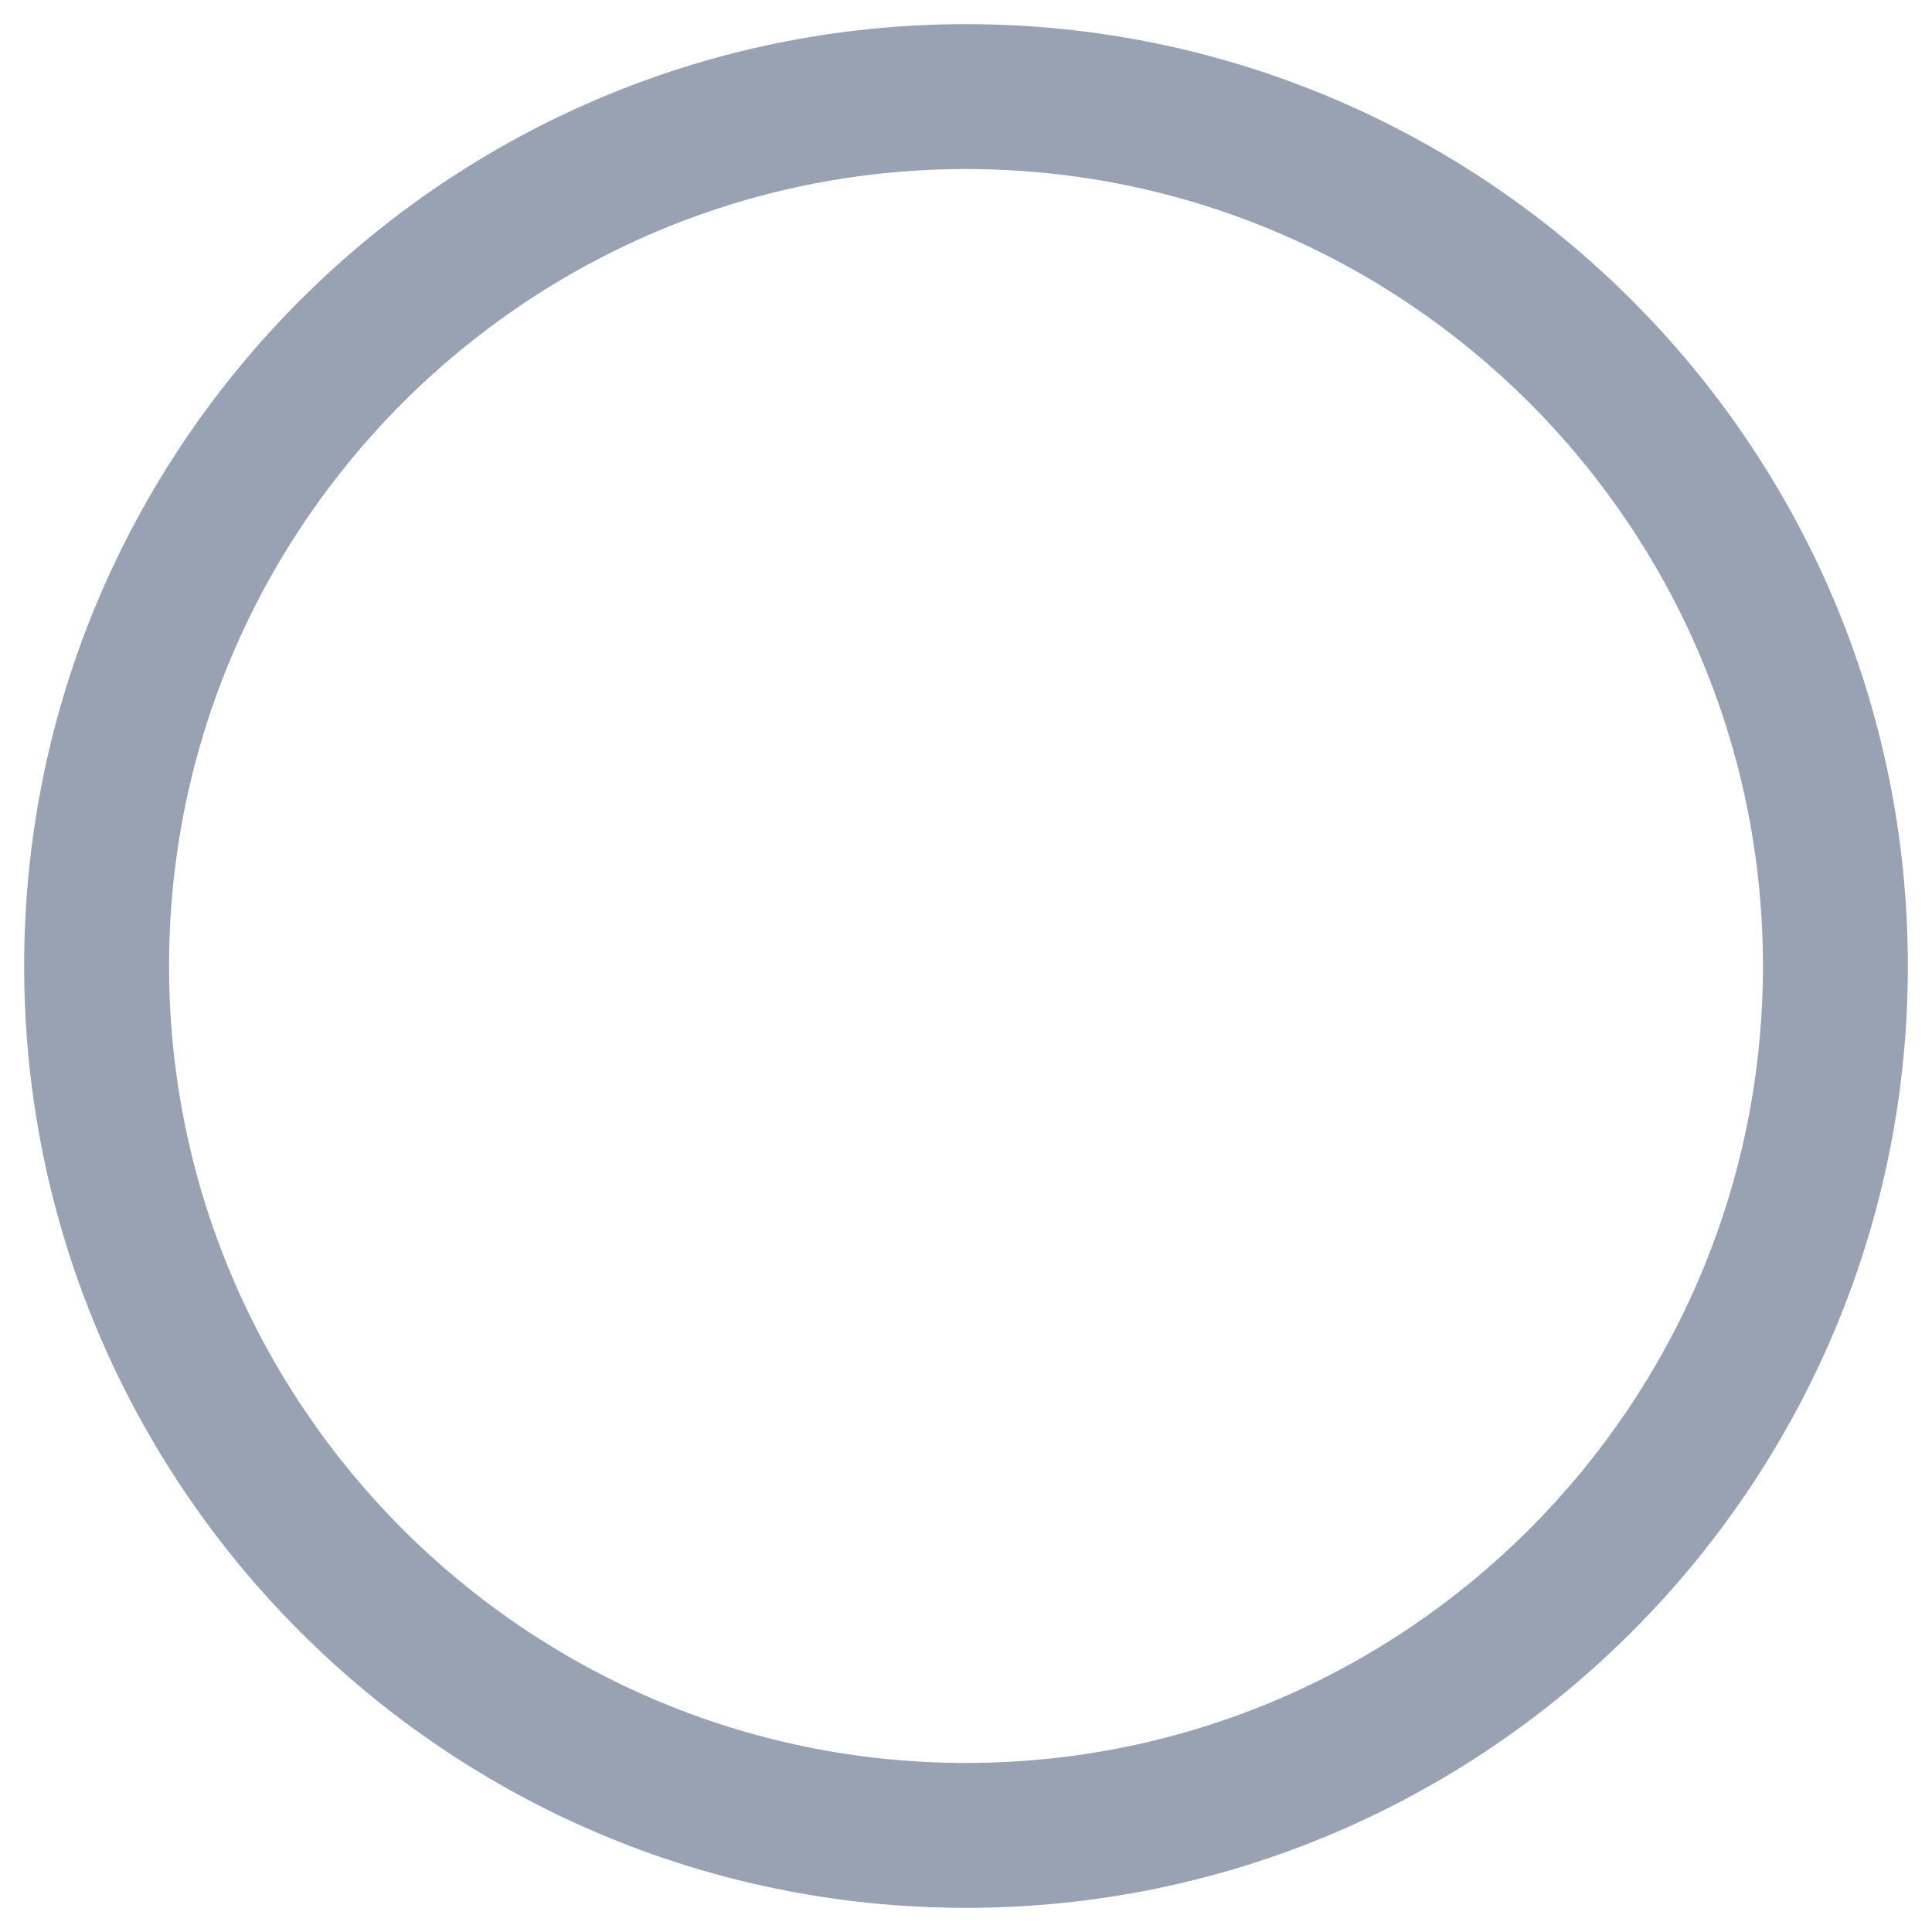 <svg width="20" height="20" viewBox="0 0 20 20" fill="none" xmlns="http://www.w3.org/2000/svg">
<path d="M10 19.75C4.62 19.75 0.25 15.38 0.25 10C0.25 4.62 4.62 0.25 10 0.25C15.38 0.25 19.75 4.62 19.75 10C19.75 15.38 15.38 19.75 10 19.75ZM10 1.75C5.45 1.75 1.75 5.45 1.75 10C1.75 14.55 5.45 18.25 10 18.25C14.55 18.25 18.25 14.55 18.25 10C18.25 5.45 14.55 1.75 10 1.75Z" fill="#98A2B3"/>
</svg>
